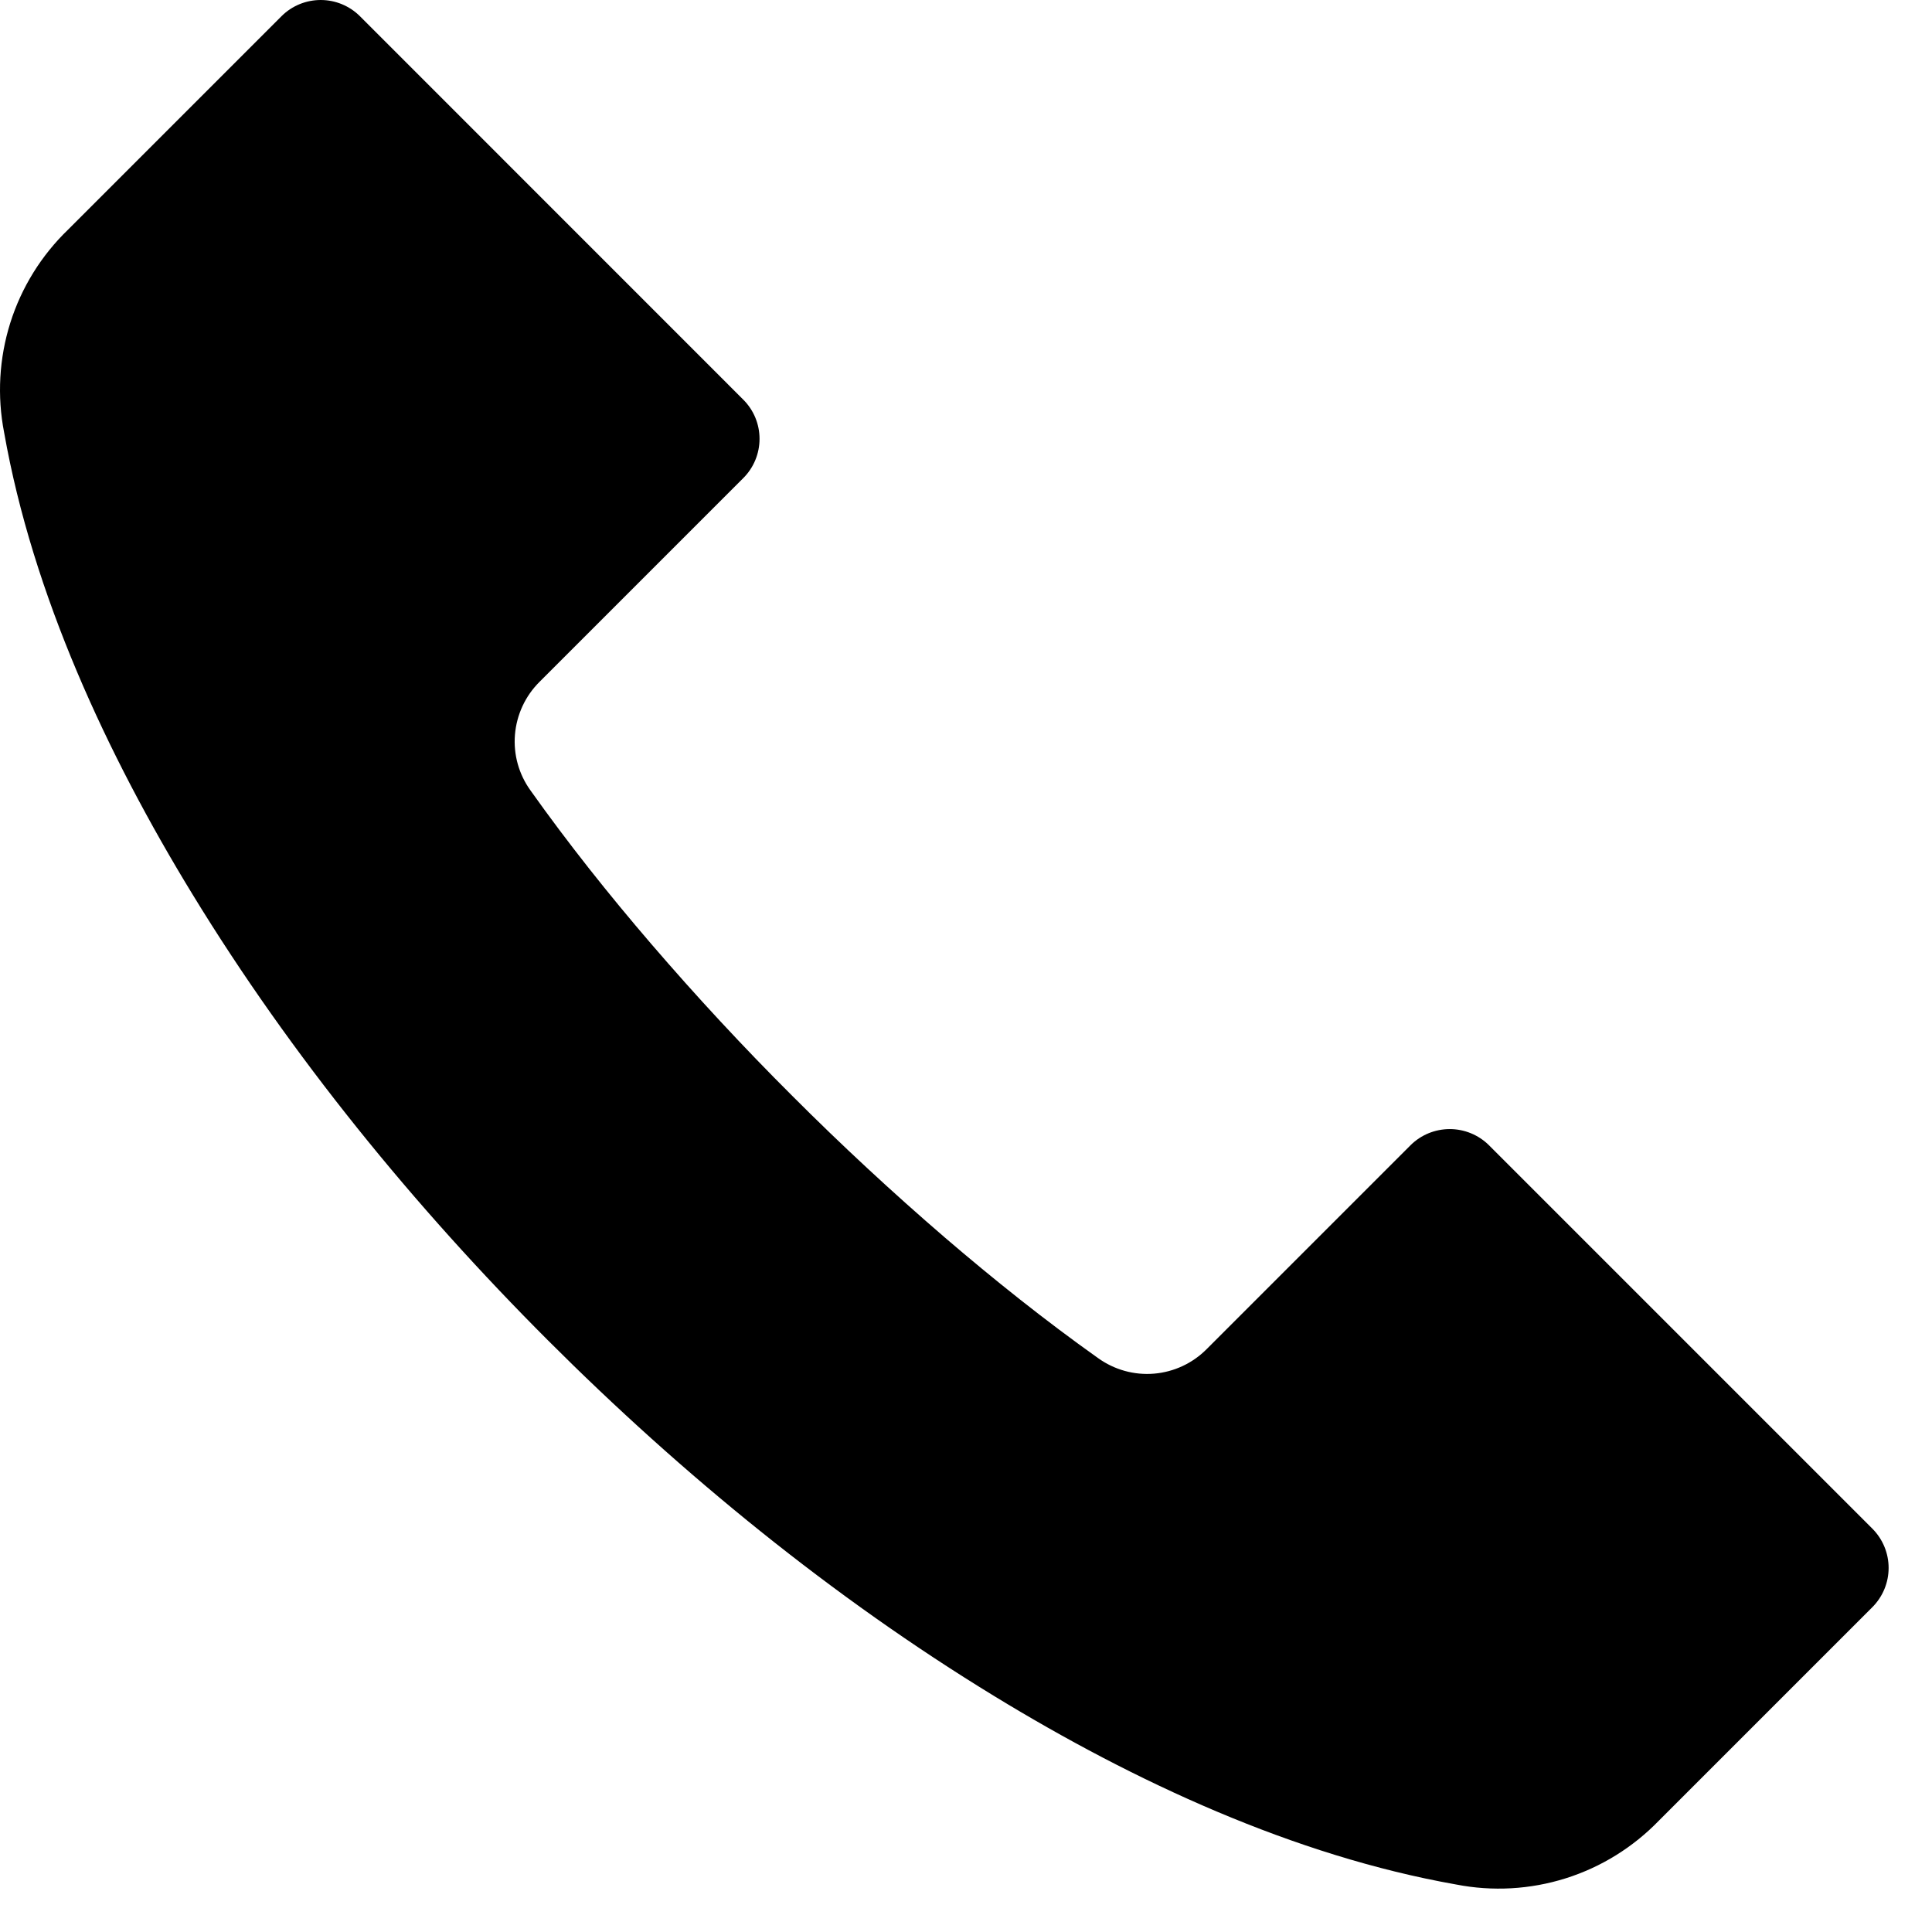 <svg xmlns="http://www.w3.org/2000/svg" width="22" height="22" viewBox="0 0 22 22">
<path fill-rule="evenodd" clip-rule="evenodd" d="M16.581 21.459C14.736 21.133 12.914 20.286 11.324 19.315C9.482 18.191 7.766 16.789 6.241 15.264C4.717 13.74 3.315 12.023 2.191 10.182C1.219 8.592 0.373 6.77 0.047 4.925C-0.034 4.51 -0.01 4.081 0.117 3.677C0.244 3.274 0.47 2.909 0.775 2.615L3.206 0.184C3.324 0.066 3.485 0 3.652 0C3.819 0 3.979 0.066 4.098 0.184L8.465 4.552C8.583 4.67 8.649 4.83 8.649 4.997C8.649 5.164 8.583 5.325 8.465 5.443L6.143 7.765C5.982 7.925 5.883 8.138 5.864 8.365C5.845 8.591 5.908 8.817 6.041 9.001C6.47 9.605 6.933 10.187 7.416 10.749C7.929 11.346 8.465 11.924 9.024 12.481C9.581 13.039 10.159 13.575 10.757 14.09C11.319 14.572 11.9 15.036 12.504 15.465C12.689 15.598 12.915 15.661 13.141 15.642C13.368 15.623 13.58 15.524 13.74 15.363L16.063 13.04C16.181 12.923 16.341 12.857 16.509 12.857C16.675 12.857 16.836 12.923 16.954 13.04L21.322 17.408C21.44 17.527 21.506 17.687 21.506 17.854C21.506 18.021 21.44 18.181 21.322 18.3L18.891 20.731C18.597 21.035 18.232 21.262 17.828 21.389C17.425 21.516 16.996 21.54 16.581 21.459L16.581 21.459Z" />
</svg>